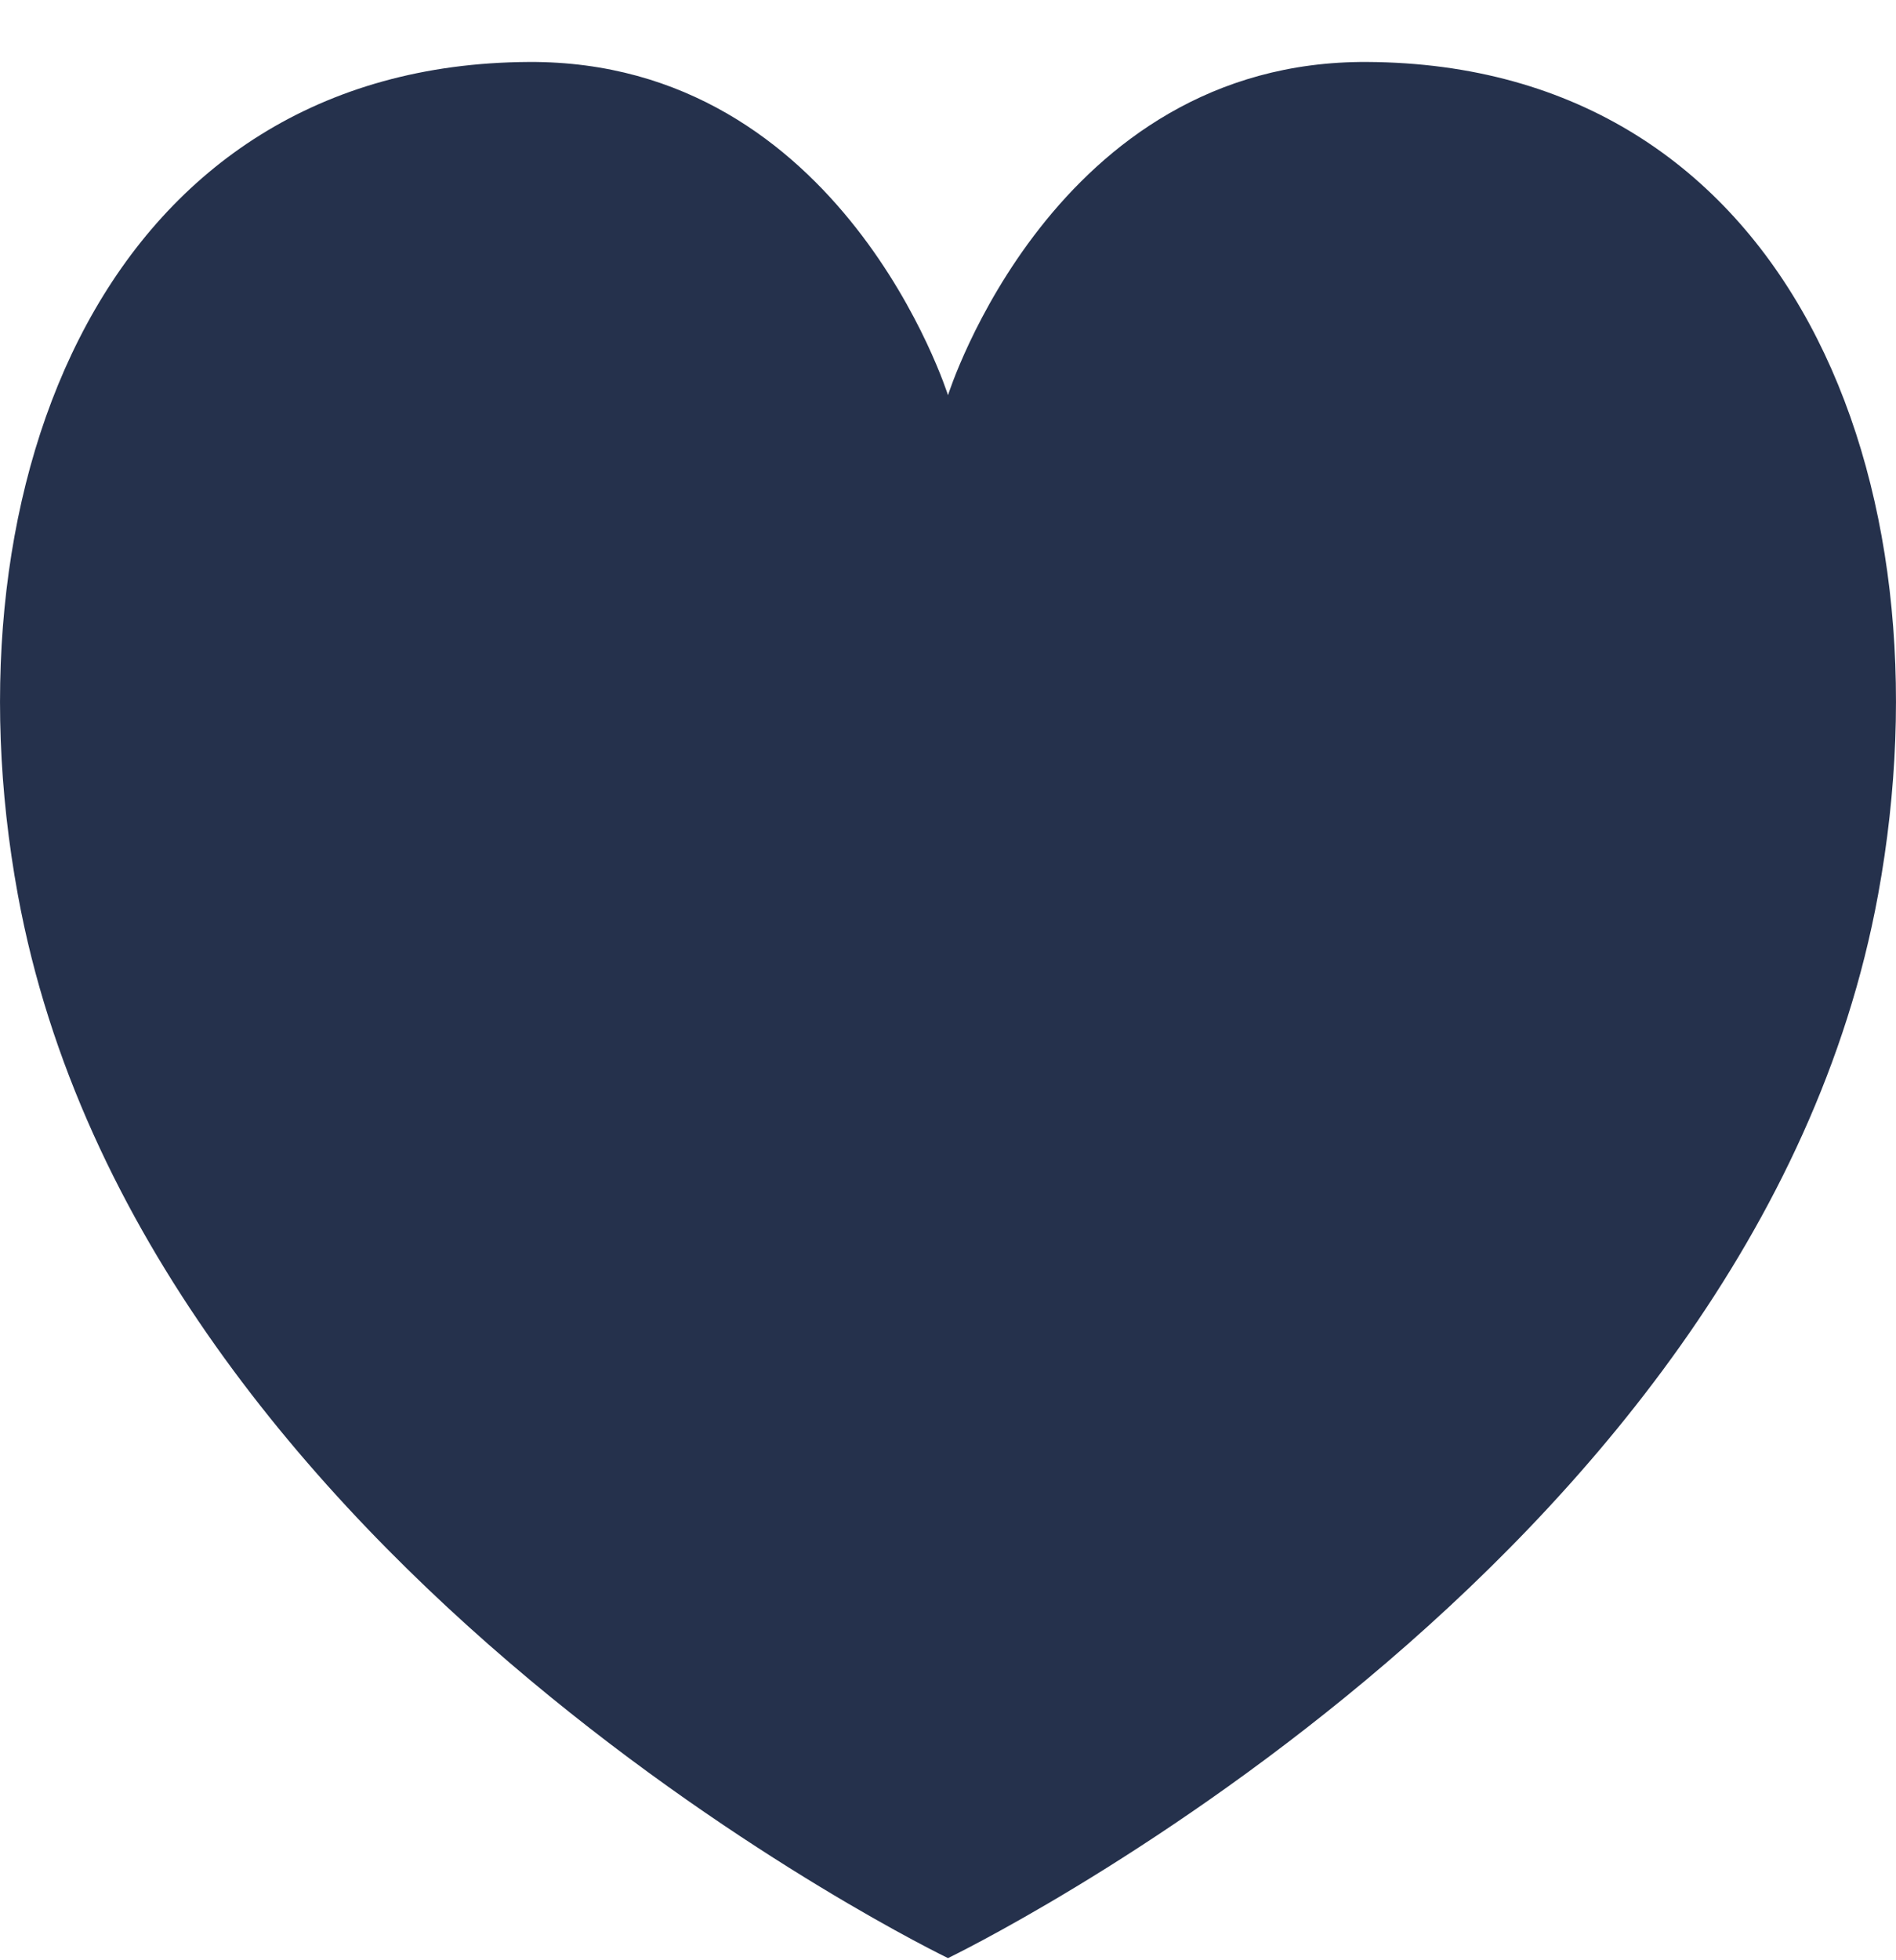 <svg width="30" height="31" viewBox="0 0 30 31" fill="none" xmlns="http://www.w3.org/2000/svg">
<path d="M29.717 14.147C27.762 24.819 15 30.966 15 30.966C15 30.966 2.238 24.819 0.282 14.147C-0.918 7.6 1.704 1.013 8.369 0.98C13.334 0.955 15 6.25 15 6.25C15 6.25 16.667 0.953 21.631 0.98C28.311 1.013 30.917 7.601 29.717 14.147Z" fill="#25314C"/>
</svg>

